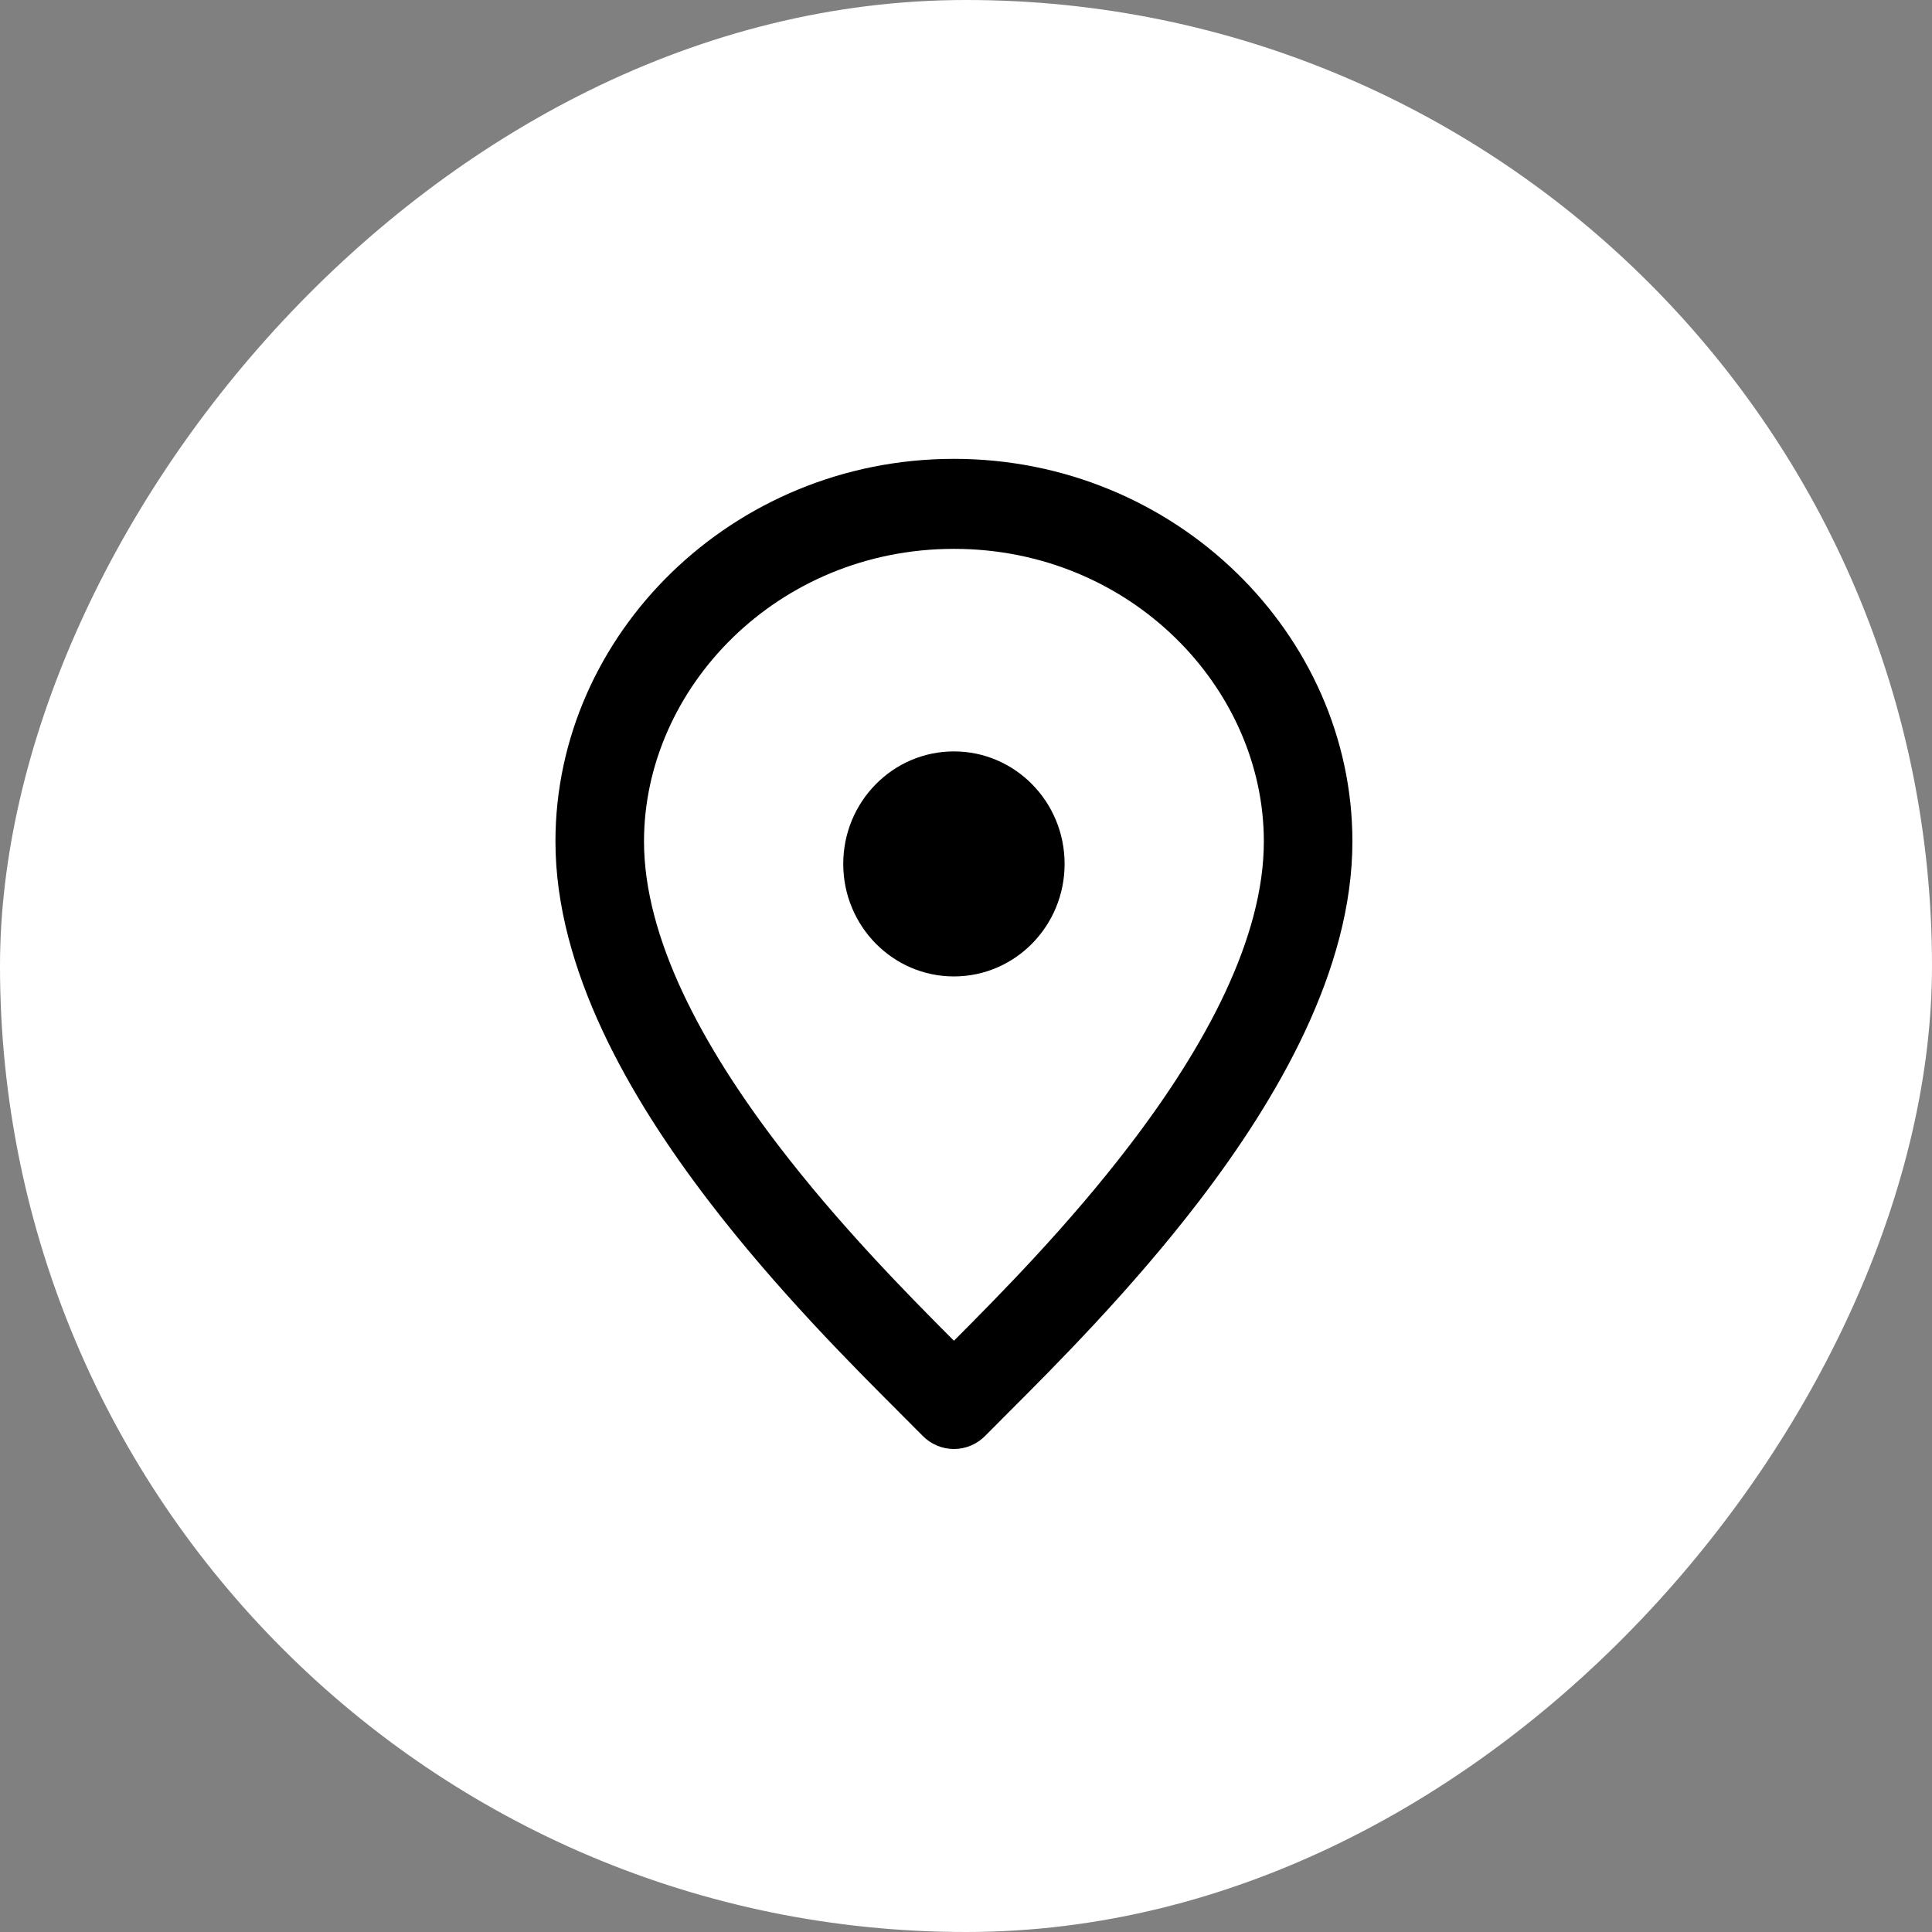 <svg width="80" height="80" viewBox="0 0 80 80" fill="none" xmlns="http://www.w3.org/2000/svg">
<rect x="0" y="0" width="80" height="80" fill="#808080" stroke="none"/>
<rect width="80" height="80" rx="40" transform="matrix(1 0 0 -1 0 80)" fill="white"/>
<path fill-rule="evenodd" clip-rule="evenodd" d="M26.667 34.841C26.667 28.493 32.185 22.727 39.5 22.727C46.815 22.727 52.333 28.493 52.333 34.841C52.333 38.838 49.928 43.303 46.761 47.441C44.259 50.712 41.475 53.539 39.5 55.517C37.525 53.539 34.741 50.712 32.239 47.441C29.073 43.303 26.667 38.838 26.667 34.841ZM39.5 19C30.315 19 23 26.28 23 34.841C23 40.162 26.094 45.481 29.345 49.729C32.157 53.406 35.319 56.566 37.295 58.541C37.636 58.882 37.941 59.188 38.204 59.454C38.547 59.804 39.014 60 39.5 60C39.986 60 40.453 59.804 40.796 59.454C41.059 59.188 41.364 58.882 41.705 58.541C43.681 56.566 46.843 53.406 49.656 49.729C52.906 45.481 56 40.162 56 34.841C56 26.28 48.685 19 39.5 19ZM39.5 40.432C42.031 40.432 44.083 38.346 44.083 35.773C44.083 33.2 42.031 31.114 39.5 31.114C36.969 31.114 34.917 33.2 34.917 35.773C34.917 38.346 36.969 40.432 39.5 40.432Z" fill="black"/>
</svg>
